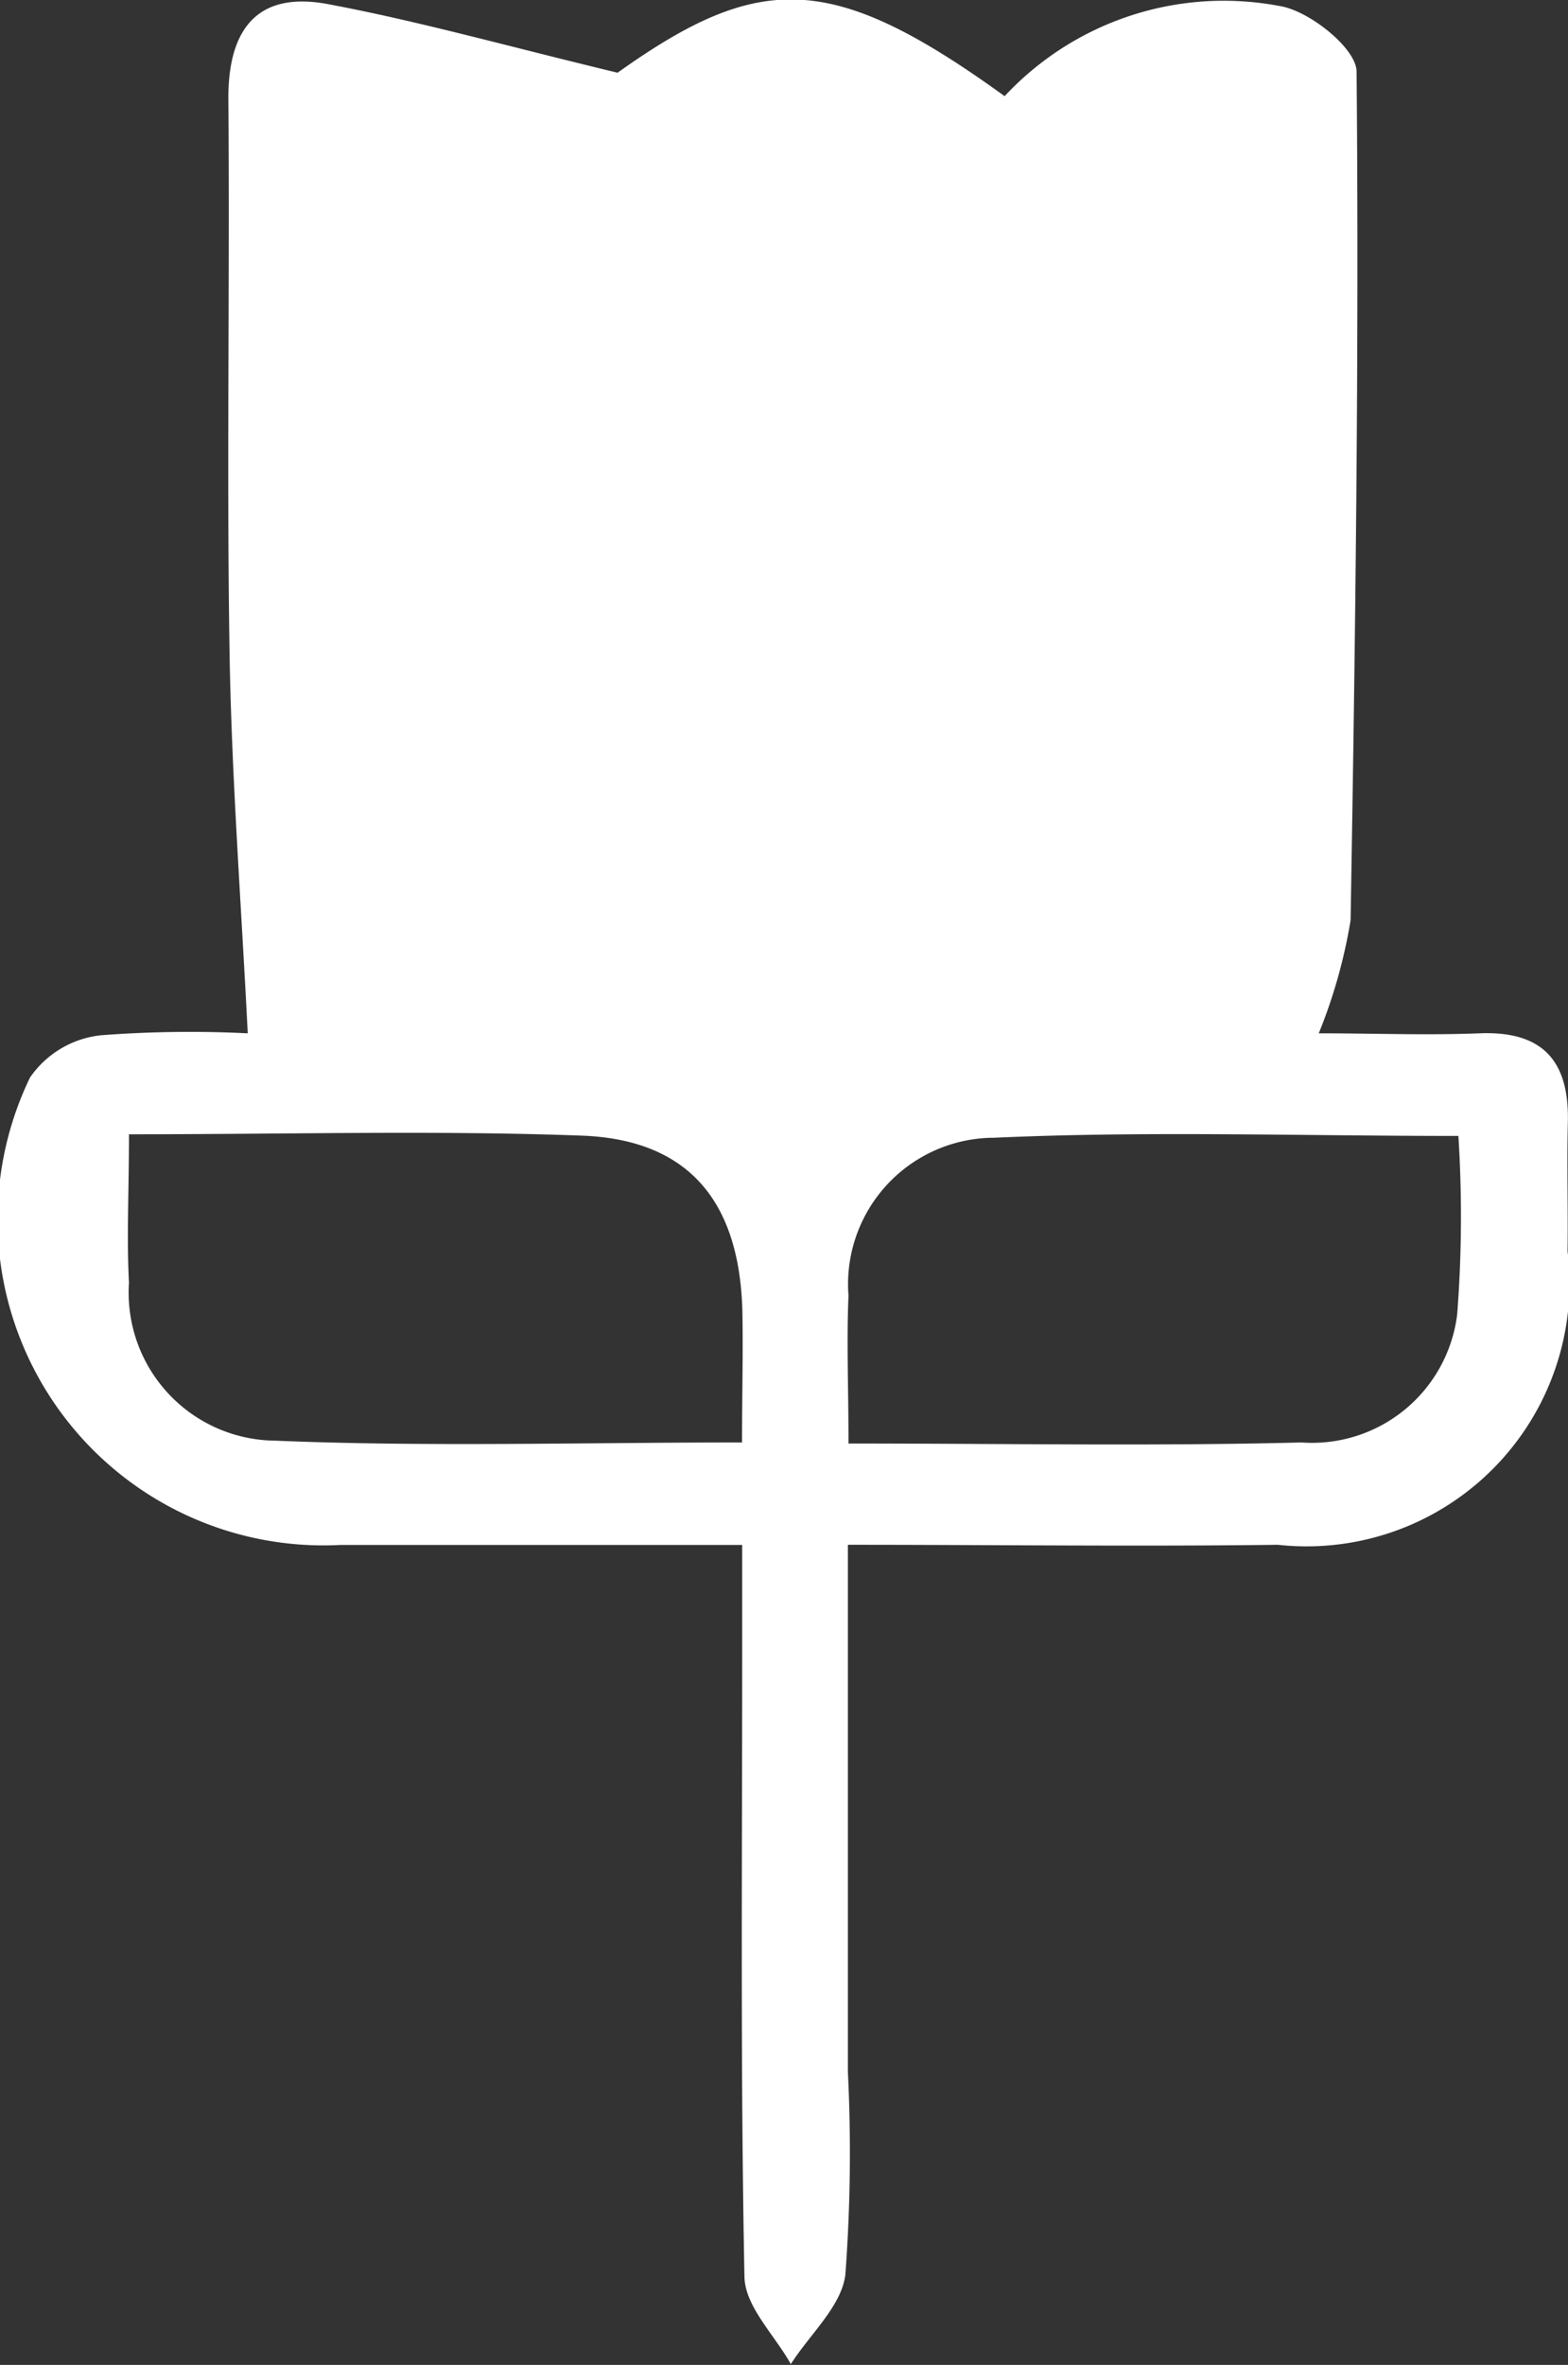 <svg xmlns="http://www.w3.org/2000/svg" width="10.443" height="15.739" viewBox="0 0 10.443 15.739">
  <rect x="0" y="0" width="10.443" height="15.739" fill="#333333" stroke="none"/>
  <path id="Path_578" data-name="Path 578"
        d="M1299.872,218.641c.01-.407-.166-.609-.588-.592-.352.014-.7,0-1.071,0a3.5,3.5,0,0,0,.212-.752c.032-1.882.057-3.766.04-5.648,0-.154-.316-.407-.513-.437a1.994,1.994,0,0,0-1.831.6c-1.149-.83-1.632-.83-2.578-.156-.743-.179-1.332-.345-1.931-.457-.472-.088-.665.172-.661.637.01,1.23-.012,2.459.008,3.688.014.825.077,1.65.121,2.525a7.815,7.815,0,0,0-.978.013.658.658,0,0,0-.472.281,2.17,2.17,0,0,0,2.068,3.111c.876,0,1.752,0,2.675,0v.747c0,1.373-.012,2.746.015,4.118,0,.2.2.391.309.587.127-.2.336-.384.363-.594a10.86,10.86,0,0,0,.017-1.35v-3.509c.989,0,1.927.012,2.864,0a1.751,1.751,0,0,0,1.929-1.954C1299.874,219.214,1299.865,218.927,1299.872,218.641Zm-5.5,2.131c-1.08,0-2.1.03-3.109-.012a.985.985,0,0,1-.974-1.051c-.016-.3,0-.607,0-.988,1.066,0,2.043-.027,3.018.009.705.027,1.044.432,1.067,1.155C1294.38,220.165,1294.372,220.445,1294.372,220.772Zm4.763-.853a.974.974,0,0,1-1.037.853c-.975.025-1.952.007-3.017.007,0-.378-.013-.681,0-.984a.975.975,0,0,1,.971-1.051c1.012-.046,2.028-.012,3.091-.012A8.483,8.483,0,0,1,1299.135,219.919Z"
        transform="translate(-1289.43 -211.172)" fill="#fff"/>
</svg>
